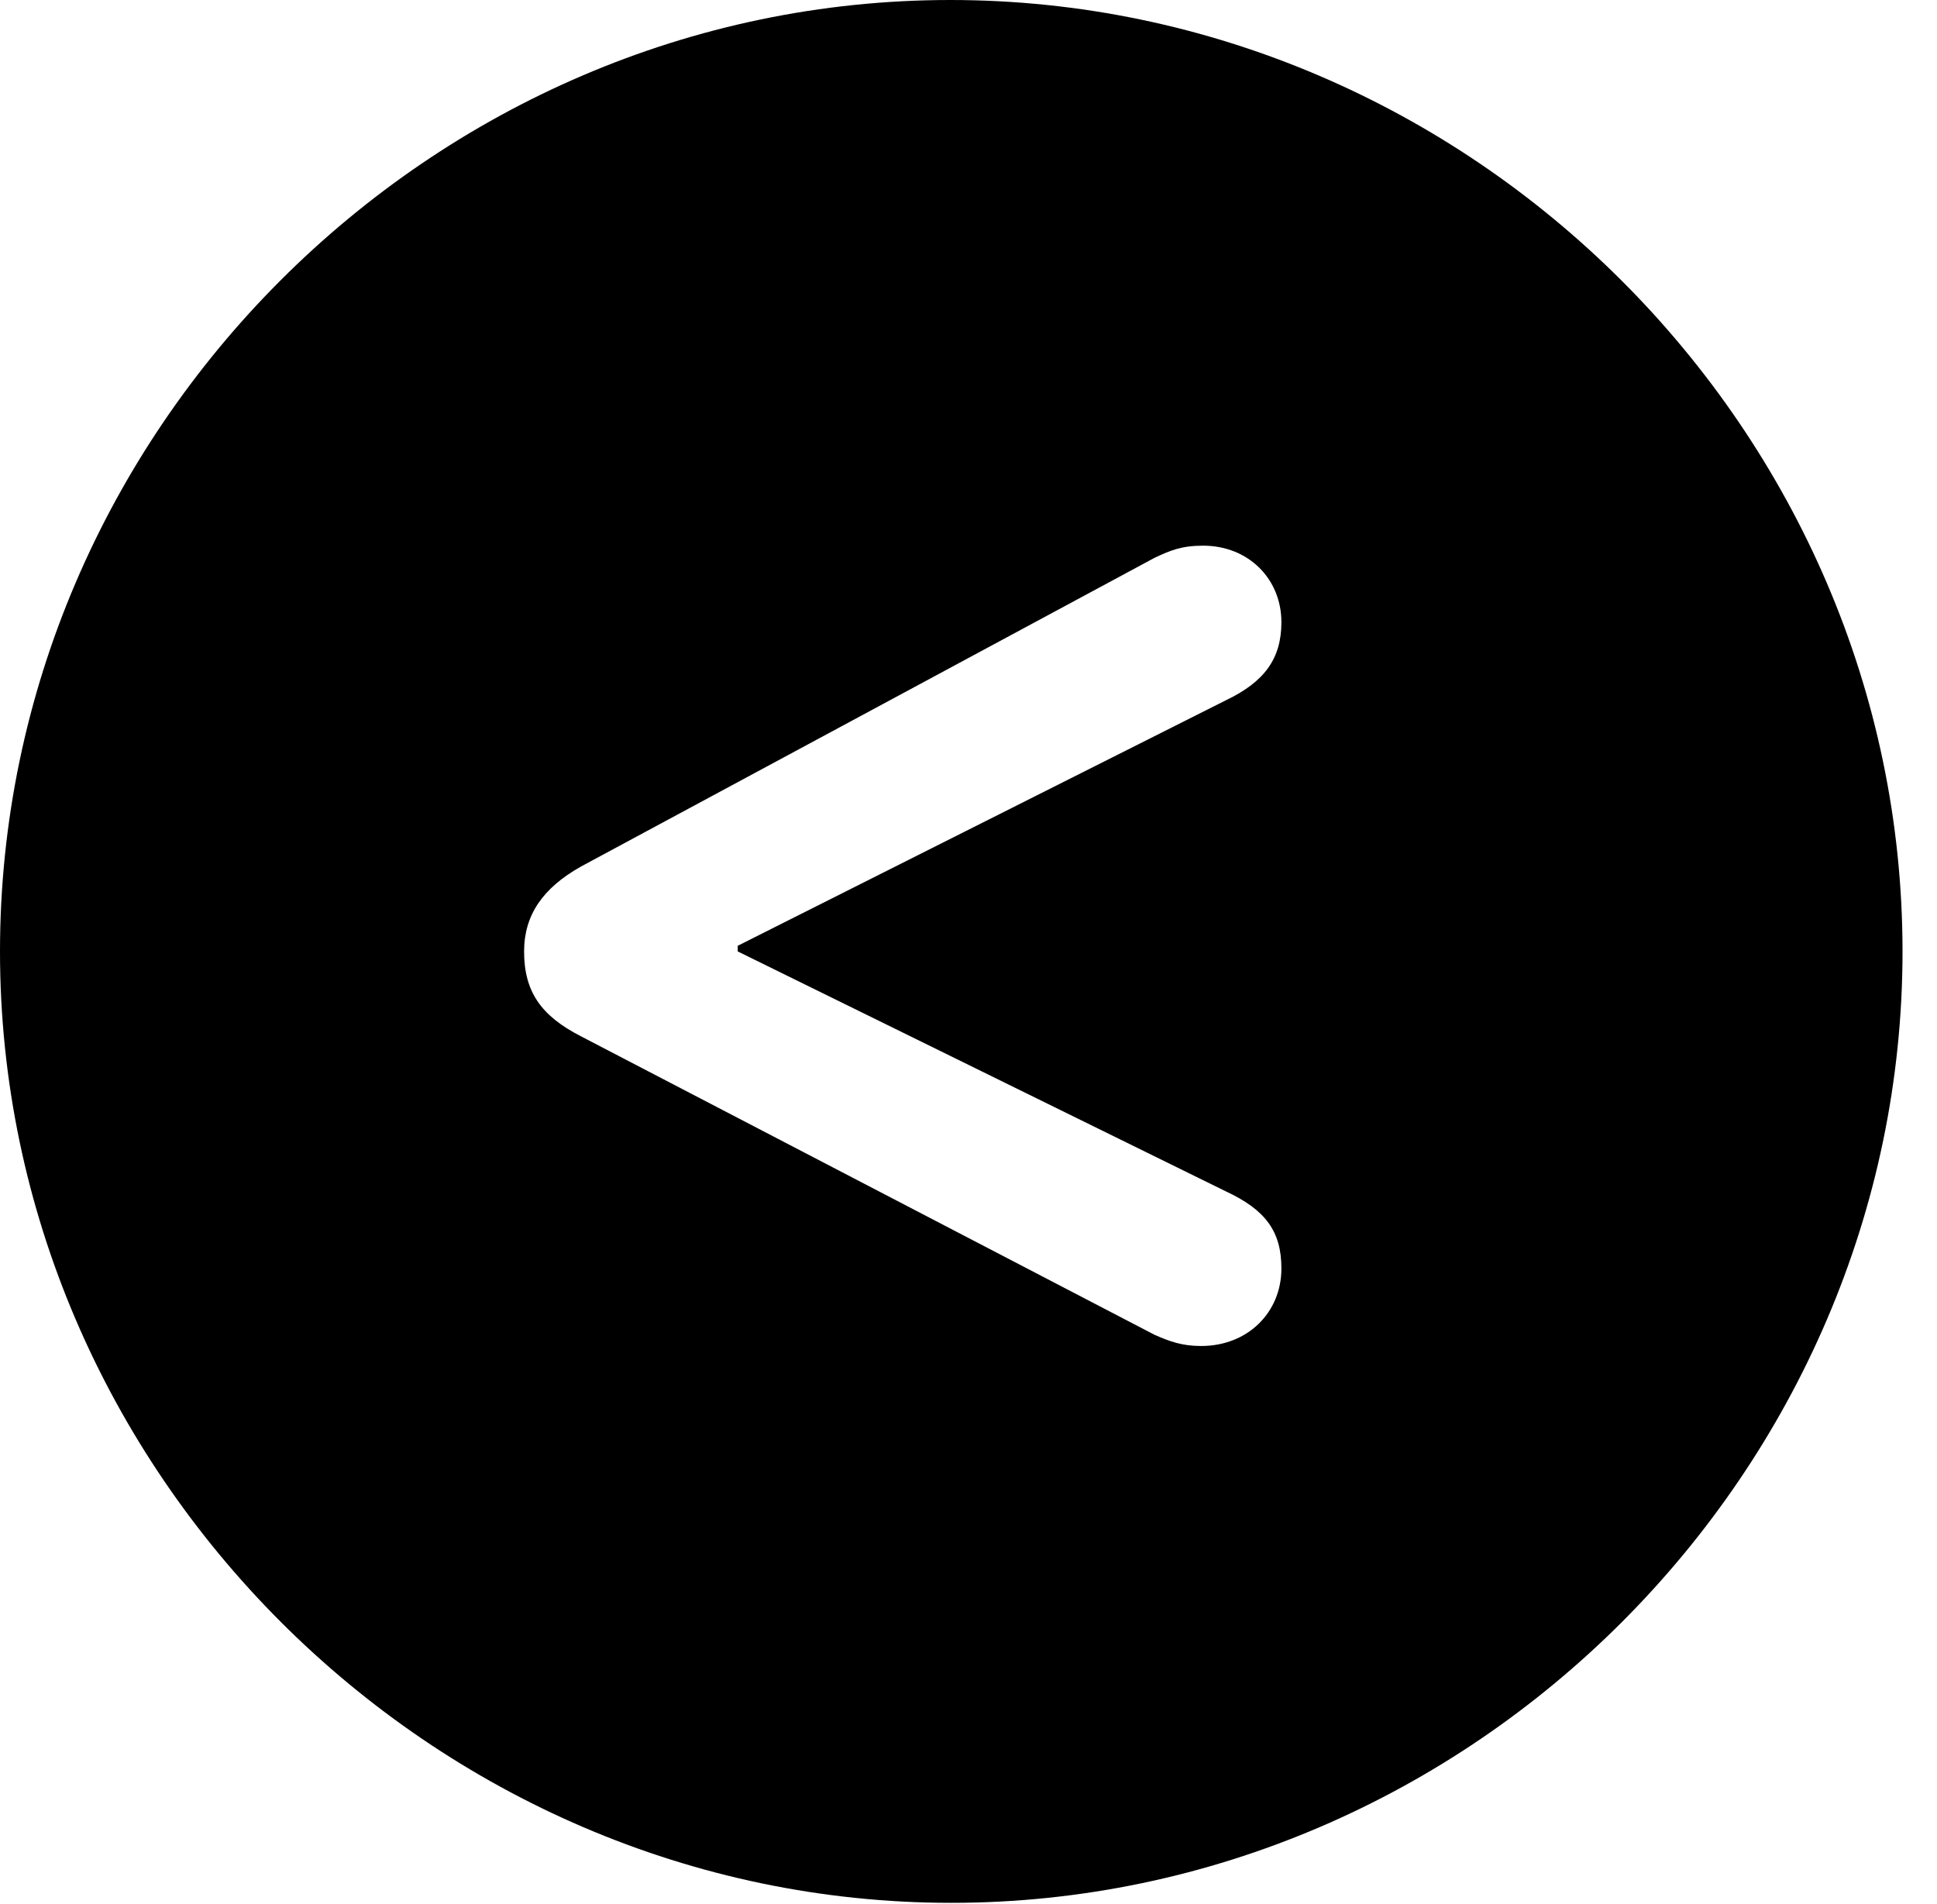 <svg version="1.1" xmlns="http://www.w3.org/2000/svg" xmlns:xlink="http://www.w3.org/1999/xlink" width="20.283" height="19.932" viewBox="0 0 20.283 19.932">
 <g>
  <rect height="19.932" opacity="0" width="20.283" x="0" y="0"/>
  <path d="M19.922 9.961C19.922 15.4 15.41 19.922 9.961 19.922C4.521 19.922 0 15.4 0 9.961C0 4.512 4.512 0 9.951 0C15.4 0 19.922 4.512 19.922 9.961ZM12.09 5.84L6.084 9.072C5.684 9.297 5.488 9.58 5.488 9.961C5.488 10.381 5.664 10.635 6.084 10.85L12.09 13.975C12.246 14.043 12.373 14.092 12.578 14.092C13.066 14.092 13.418 13.74 13.418 13.281C13.418 12.891 13.252 12.666 12.832 12.471L7.725 9.961L7.725 9.902L12.832 7.334C13.242 7.139 13.418 6.895 13.418 6.514C13.418 6.064 13.076 5.713 12.598 5.713C12.373 5.713 12.256 5.762 12.09 5.84Z" fill="currentColor"/>
 </g>
</svg>
